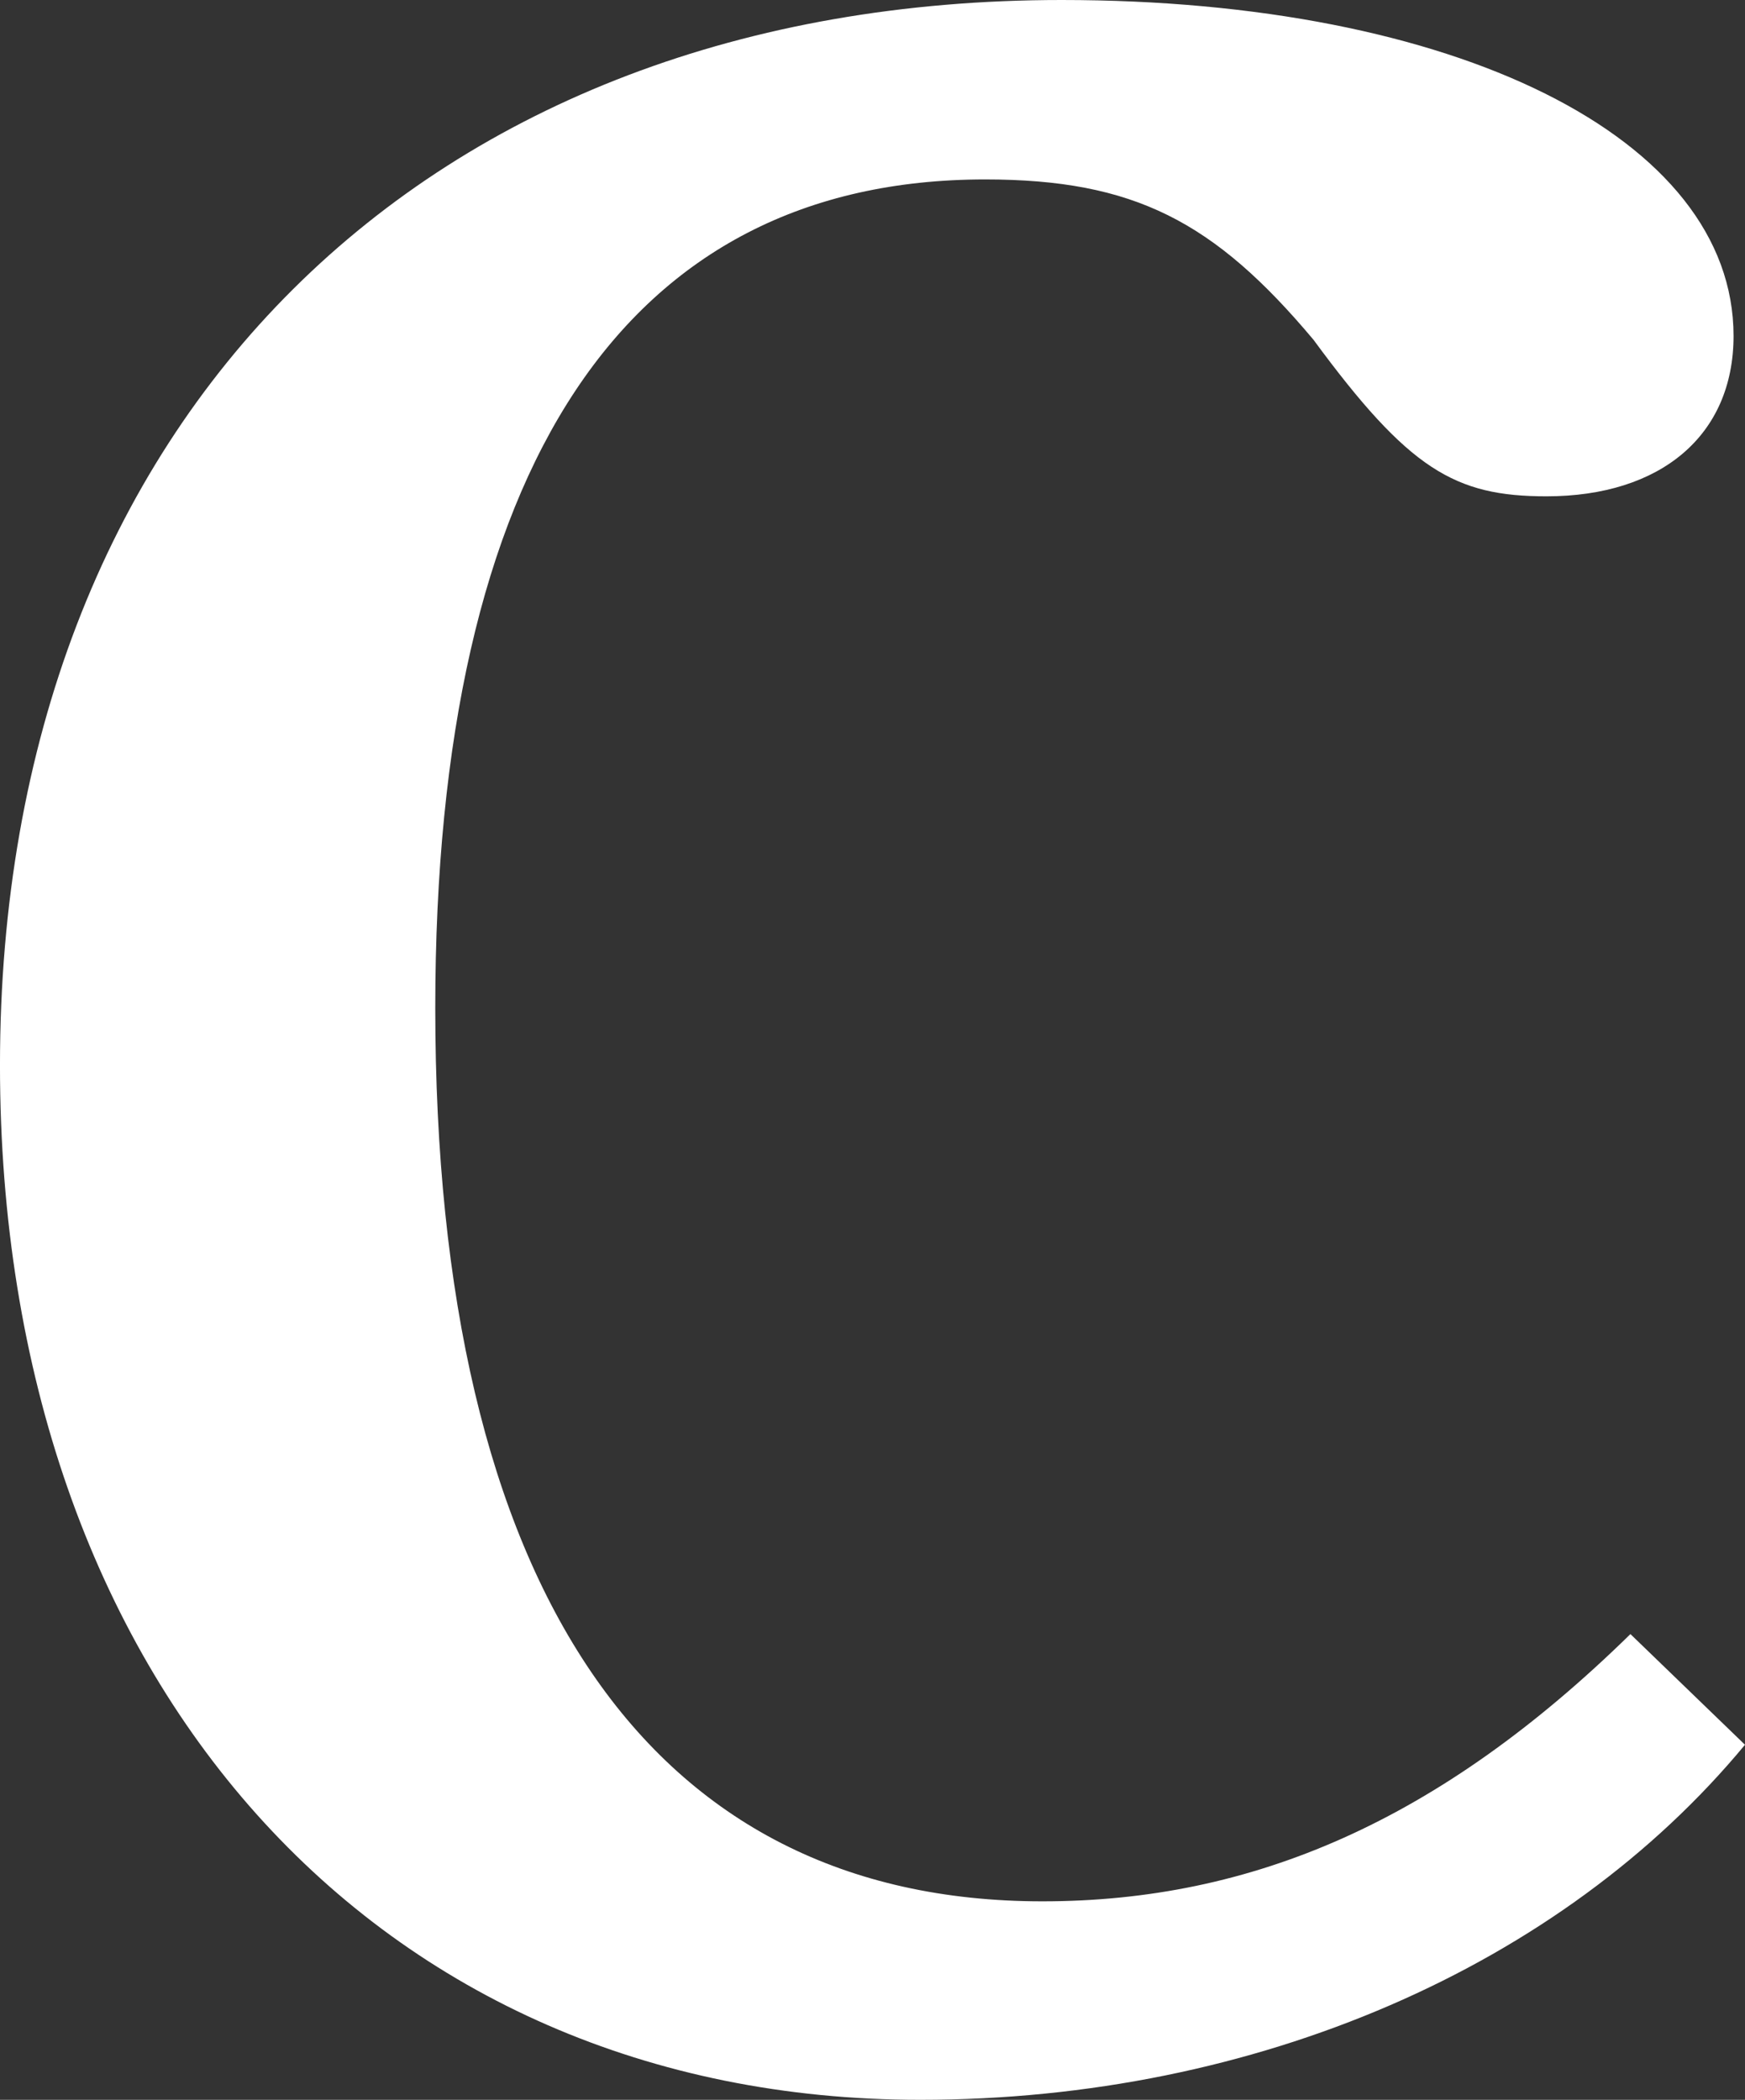 <?xml version="1.0" encoding="utf-8"?>
<!-- Generator: Adobe Illustrator 16.0.0, SVG Export Plug-In . SVG Version: 6.00 Build 0)  -->
<!DOCTYPE svg PUBLIC "-//W3C//DTD SVG 1.1//EN" "http://www.w3.org/Graphics/SVG/1.1/DTD/svg11.dtd">
<svg version="1.1" id="Layer_1" xmlns="http://www.w3.org/2000/svg" xmlns:xlink="http://www.w3.org/1999/xlink" x="0px" y="0px"
	 width="102.232px" height="123.036px" viewBox="0 0 102.232 123.036" enable-background="new 0 0 102.232 123.036"
	 xml:space="preserve">
<rect x="0" y="0" width="102.232" height="123.036" fill="#333333" stroke="none"/>
<path fill="#FFFFFF" d="M102.231,102.232c-10.736,12.975-28.633,20.804-48.32,20.804c-31.764,0-53.912-24.384-53.912-60.623
	C-0.001,24.384,25.054,0,62.19,0c23.041,0,39.371,8.053,39.371,19.686c0,5.816-4.25,9.395-10.961,9.395
	c-5.369,0-8.055-1.563-13.646-9.17c-5.816-6.936-10.516-9.397-19.238-9.397c-21.029,0-32.215,16.779-32.215,48.545
	c0,34.003,12.529,52.347,35.568,52.347c12.305,0,23.266-4.698,34.451-15.659L102.231,102.232z"/>
</svg>
